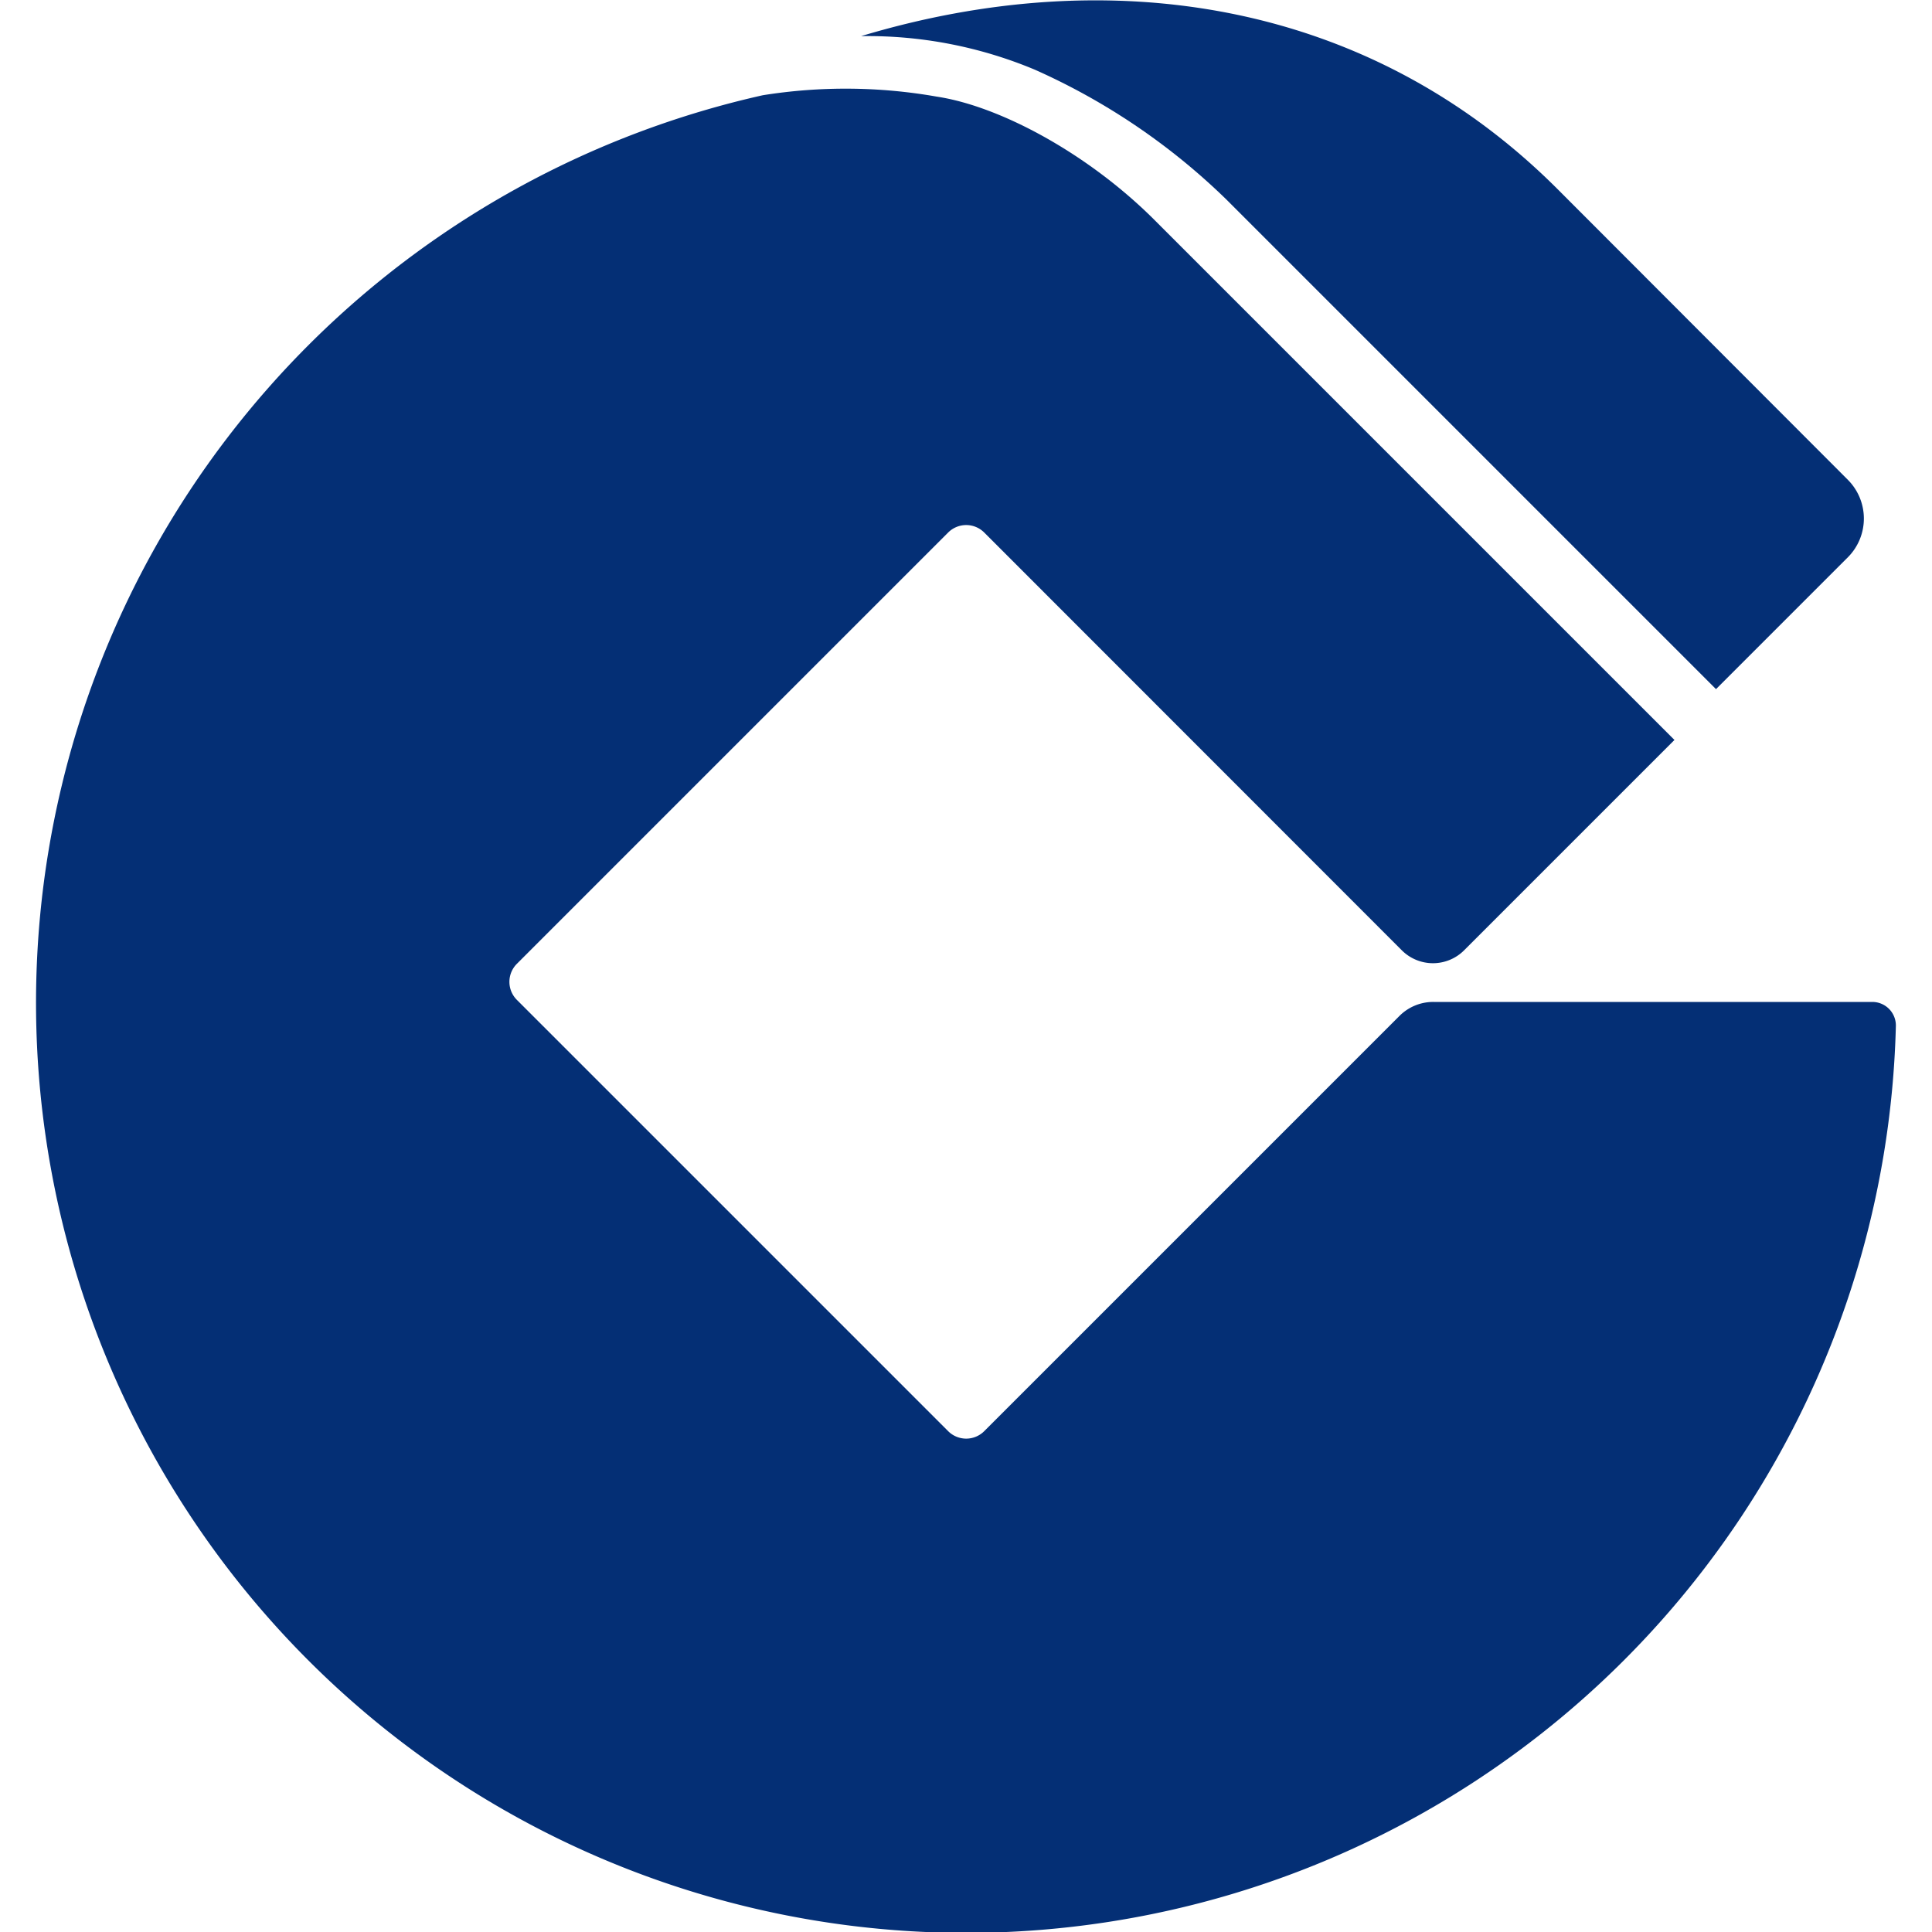 <svg id="bf081e94-ee9e-49fc-a189-0c9c4334fd8e" data-name="레이어 1" xmlns="http://www.w3.org/2000/svg" viewBox="0 0 100 100"><defs><style>.e01b35ab-d58c-403b-96c6-b28cee648fad{fill:#042f75;}</style></defs><path class="e01b35ab-d58c-403b-96c6-b28cee648fad" d="M63.46,10.31,88.82,35.67l6.83-6.83a2.84,2.84,0,0,0,0-4L80.55,9.72C70.78,0,57.42-2,44.57,1.87a22.41,22.41,0,0,1,9,1.74A34,34,0,0,1,63.46,10.31Z"/><path class="e01b35ab-d58c-403b-96c6-b28cee648fad" d="M50.94,74.08a1.32,1.32,0,0,1-1.86,0h0l-6.83-6.83-15.5-15.5a1.32,1.32,0,0,1,0-1.86L49.08,27.56a1.32,1.32,0,0,1,1.86,0L72.56,49.19a2.28,2.28,0,0,0,3.22,0L86.67,38.3,59.81,11.44C56.39,8,51.8,5.5,48.48,5a27.21,27.21,0,0,0-9-.07A48.14,48.14,0,1,0,98.13,53.1a1.22,1.22,0,0,0-1.22-1.24H74.19a2.47,2.47,0,0,0-1.76.73Z"/></svg>